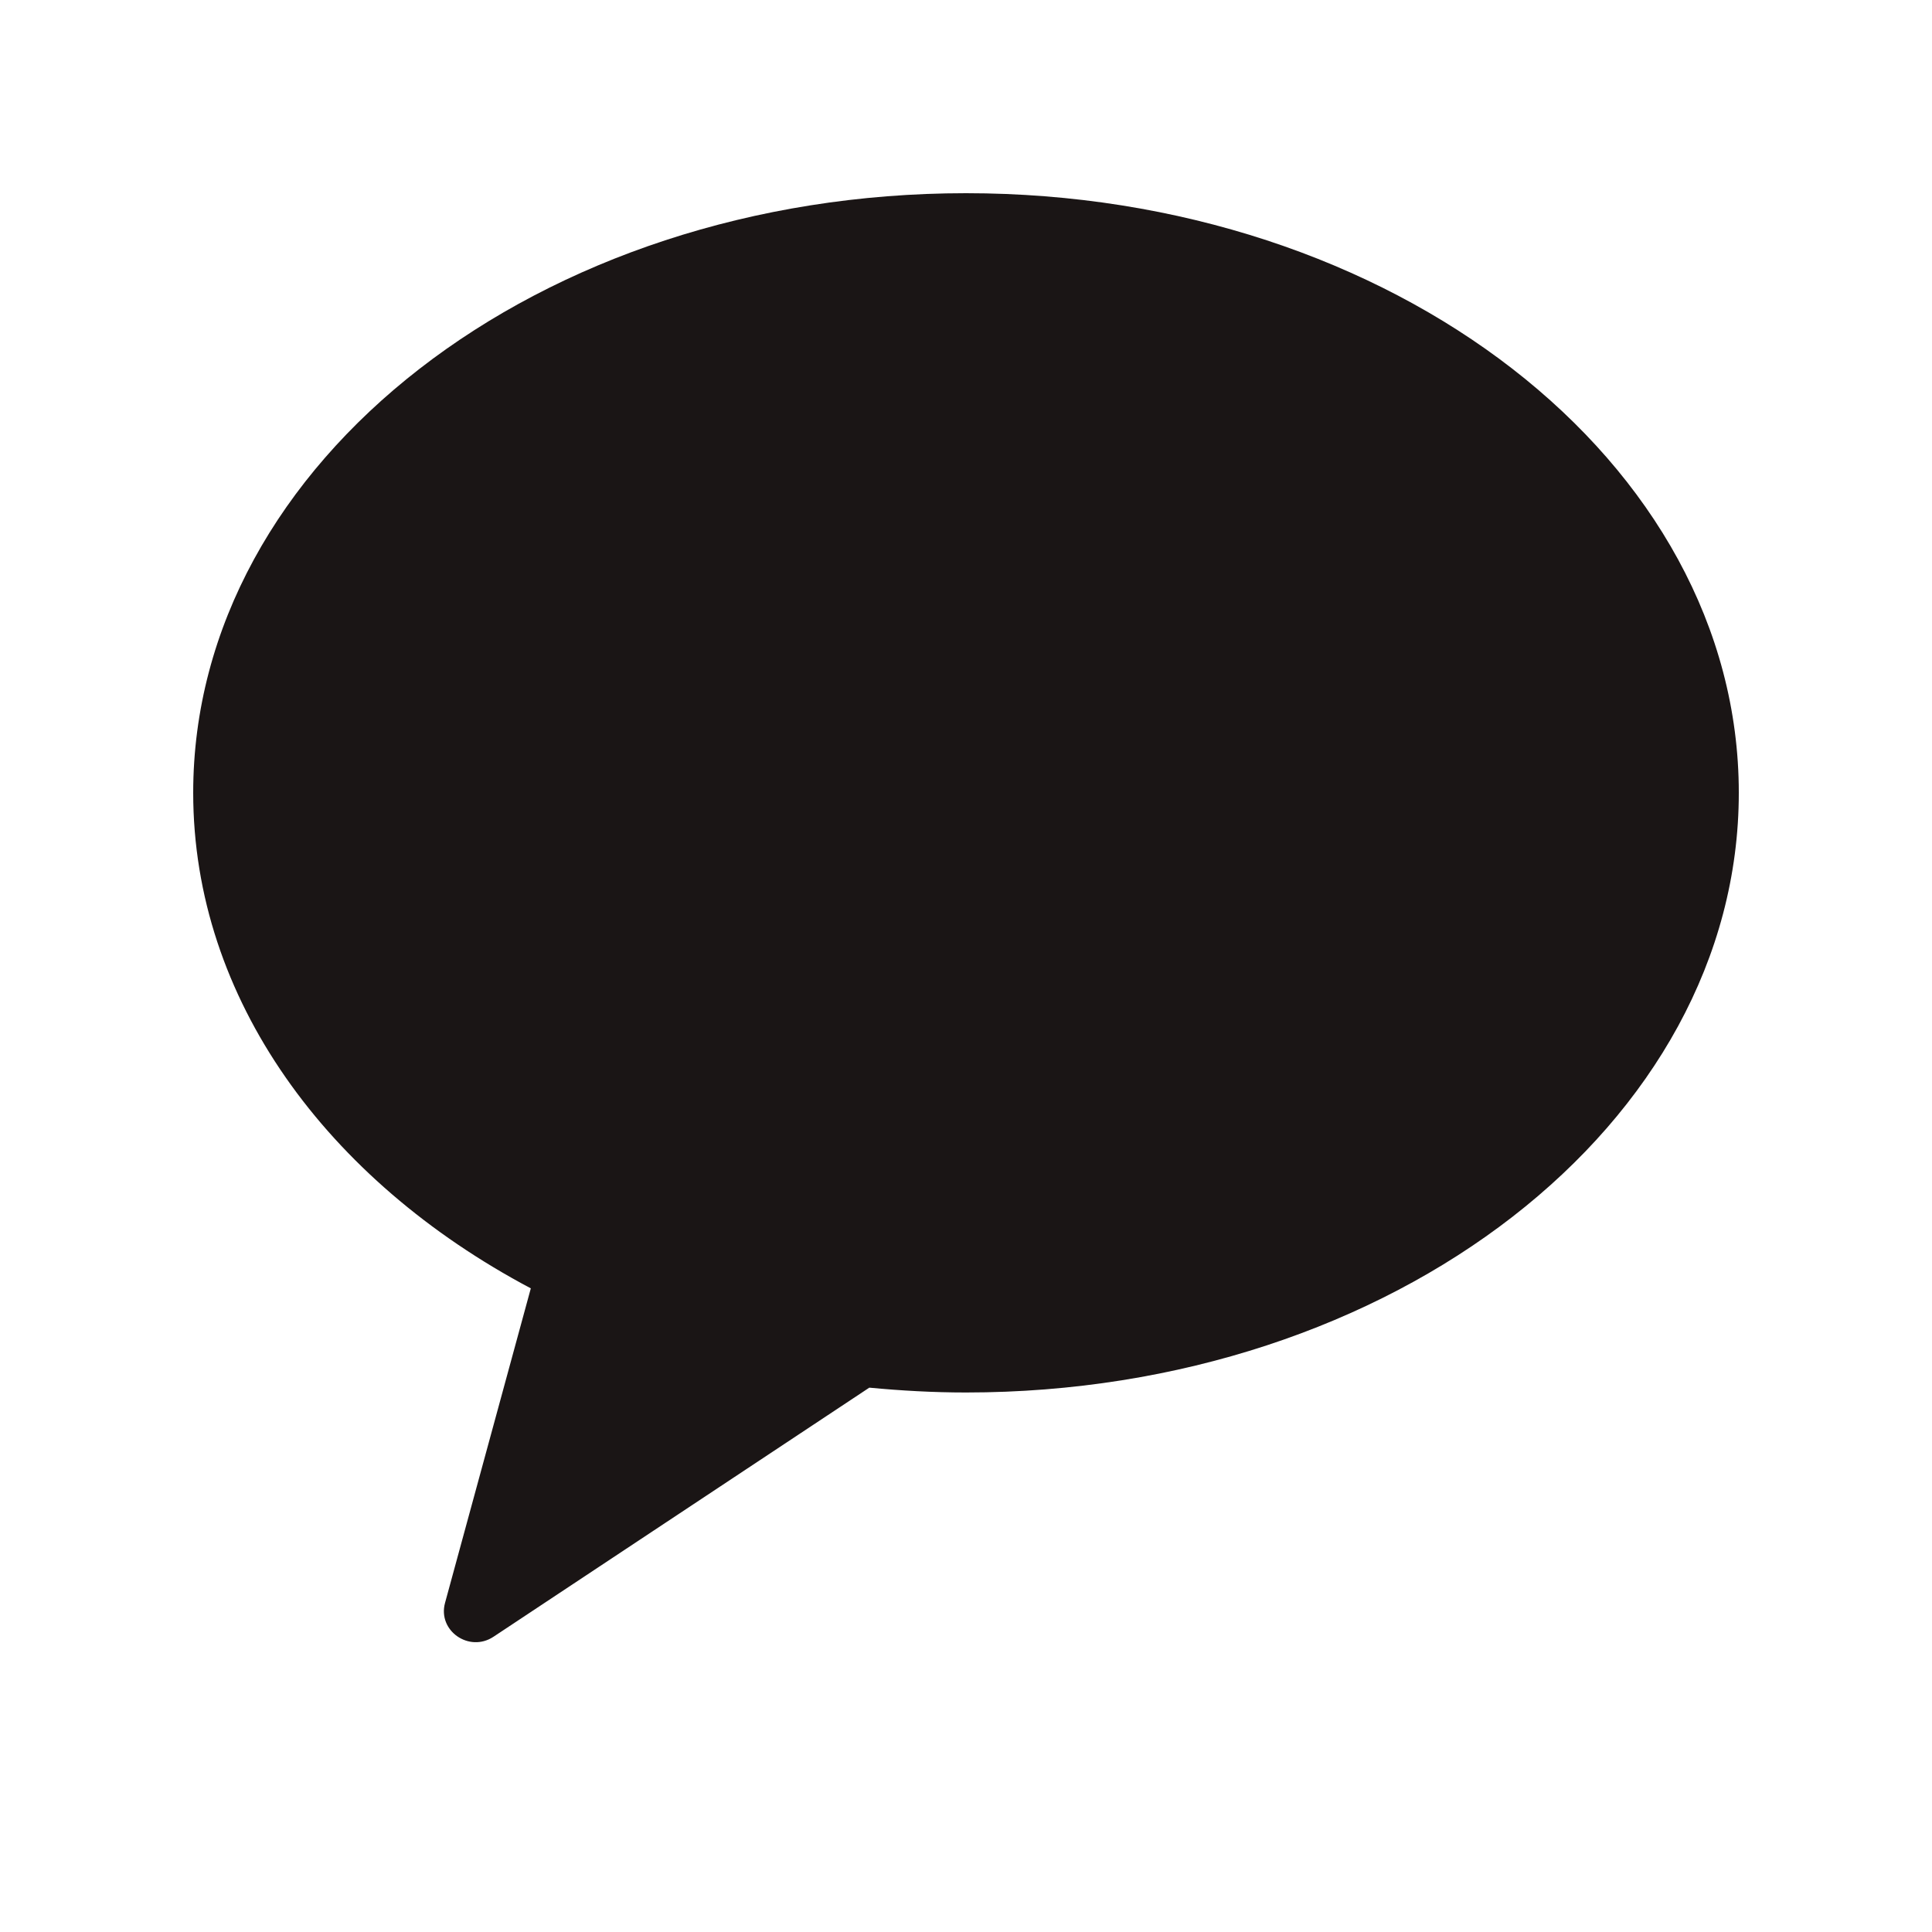 <svg width="20" height="20" viewBox="0 0 20 20" fill="none" xmlns="http://www.w3.org/2000/svg">
<path fill-rule="evenodd" clip-rule="evenodd" d="M10 2C5.581 2 2 4.779 2 8.207C2 10.339 3.385 12.219 5.495 13.337L4.607 16.593C4.528 16.881 4.856 17.11 5.108 16.944L8.999 14.365C9.327 14.396 9.66 14.415 10 14.415C14.418 14.415 18 11.635 18 8.207C18 4.779 14.418 2 10 2Z" fill="#1A1515"/>
</svg>
